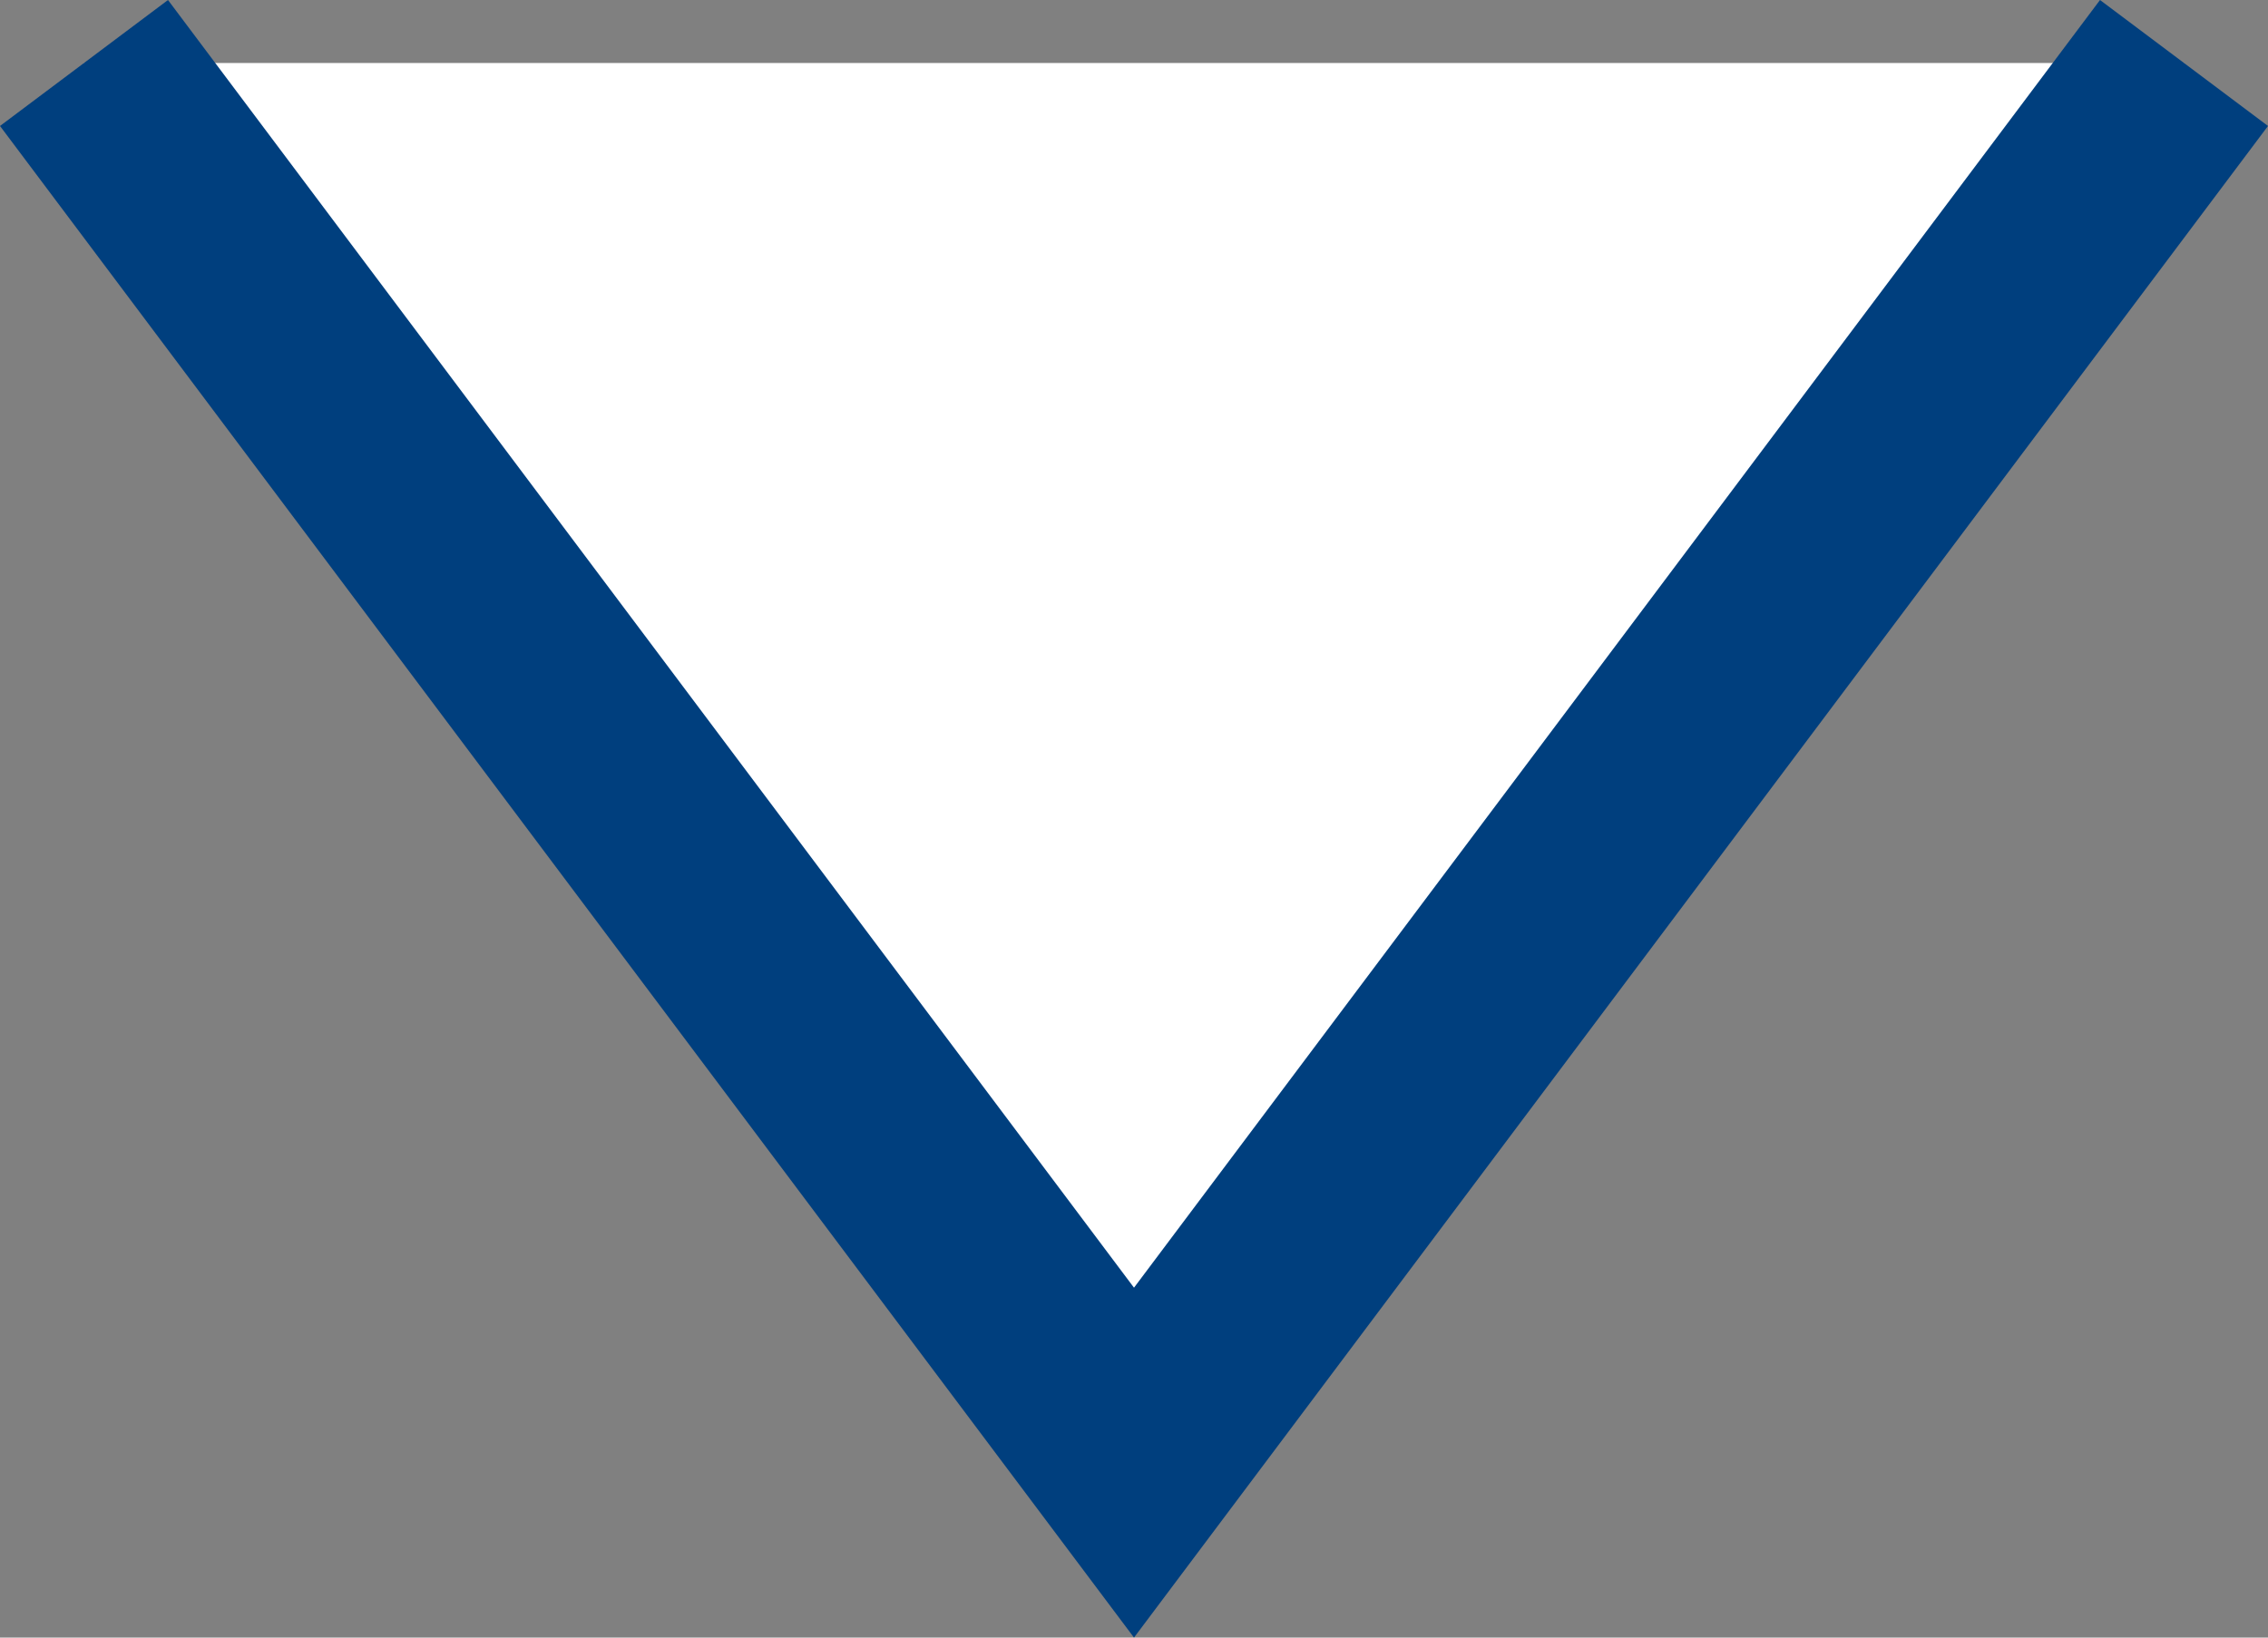 <svg xmlns="http://www.w3.org/2000/svg" viewBox="0 0 32.4 23.4">
<rect x="0" y="0" width="32.4" height="23.4" fill="#808080" stroke="none"/>
<title>tooltip3</title>
<polyline points="31.2 0.9 16.2 20.9 1.2 0.9" style="fill:#fff;stroke:#003f7e;stroke-miterlimit:10;stroke-width:3px"/>
</svg>